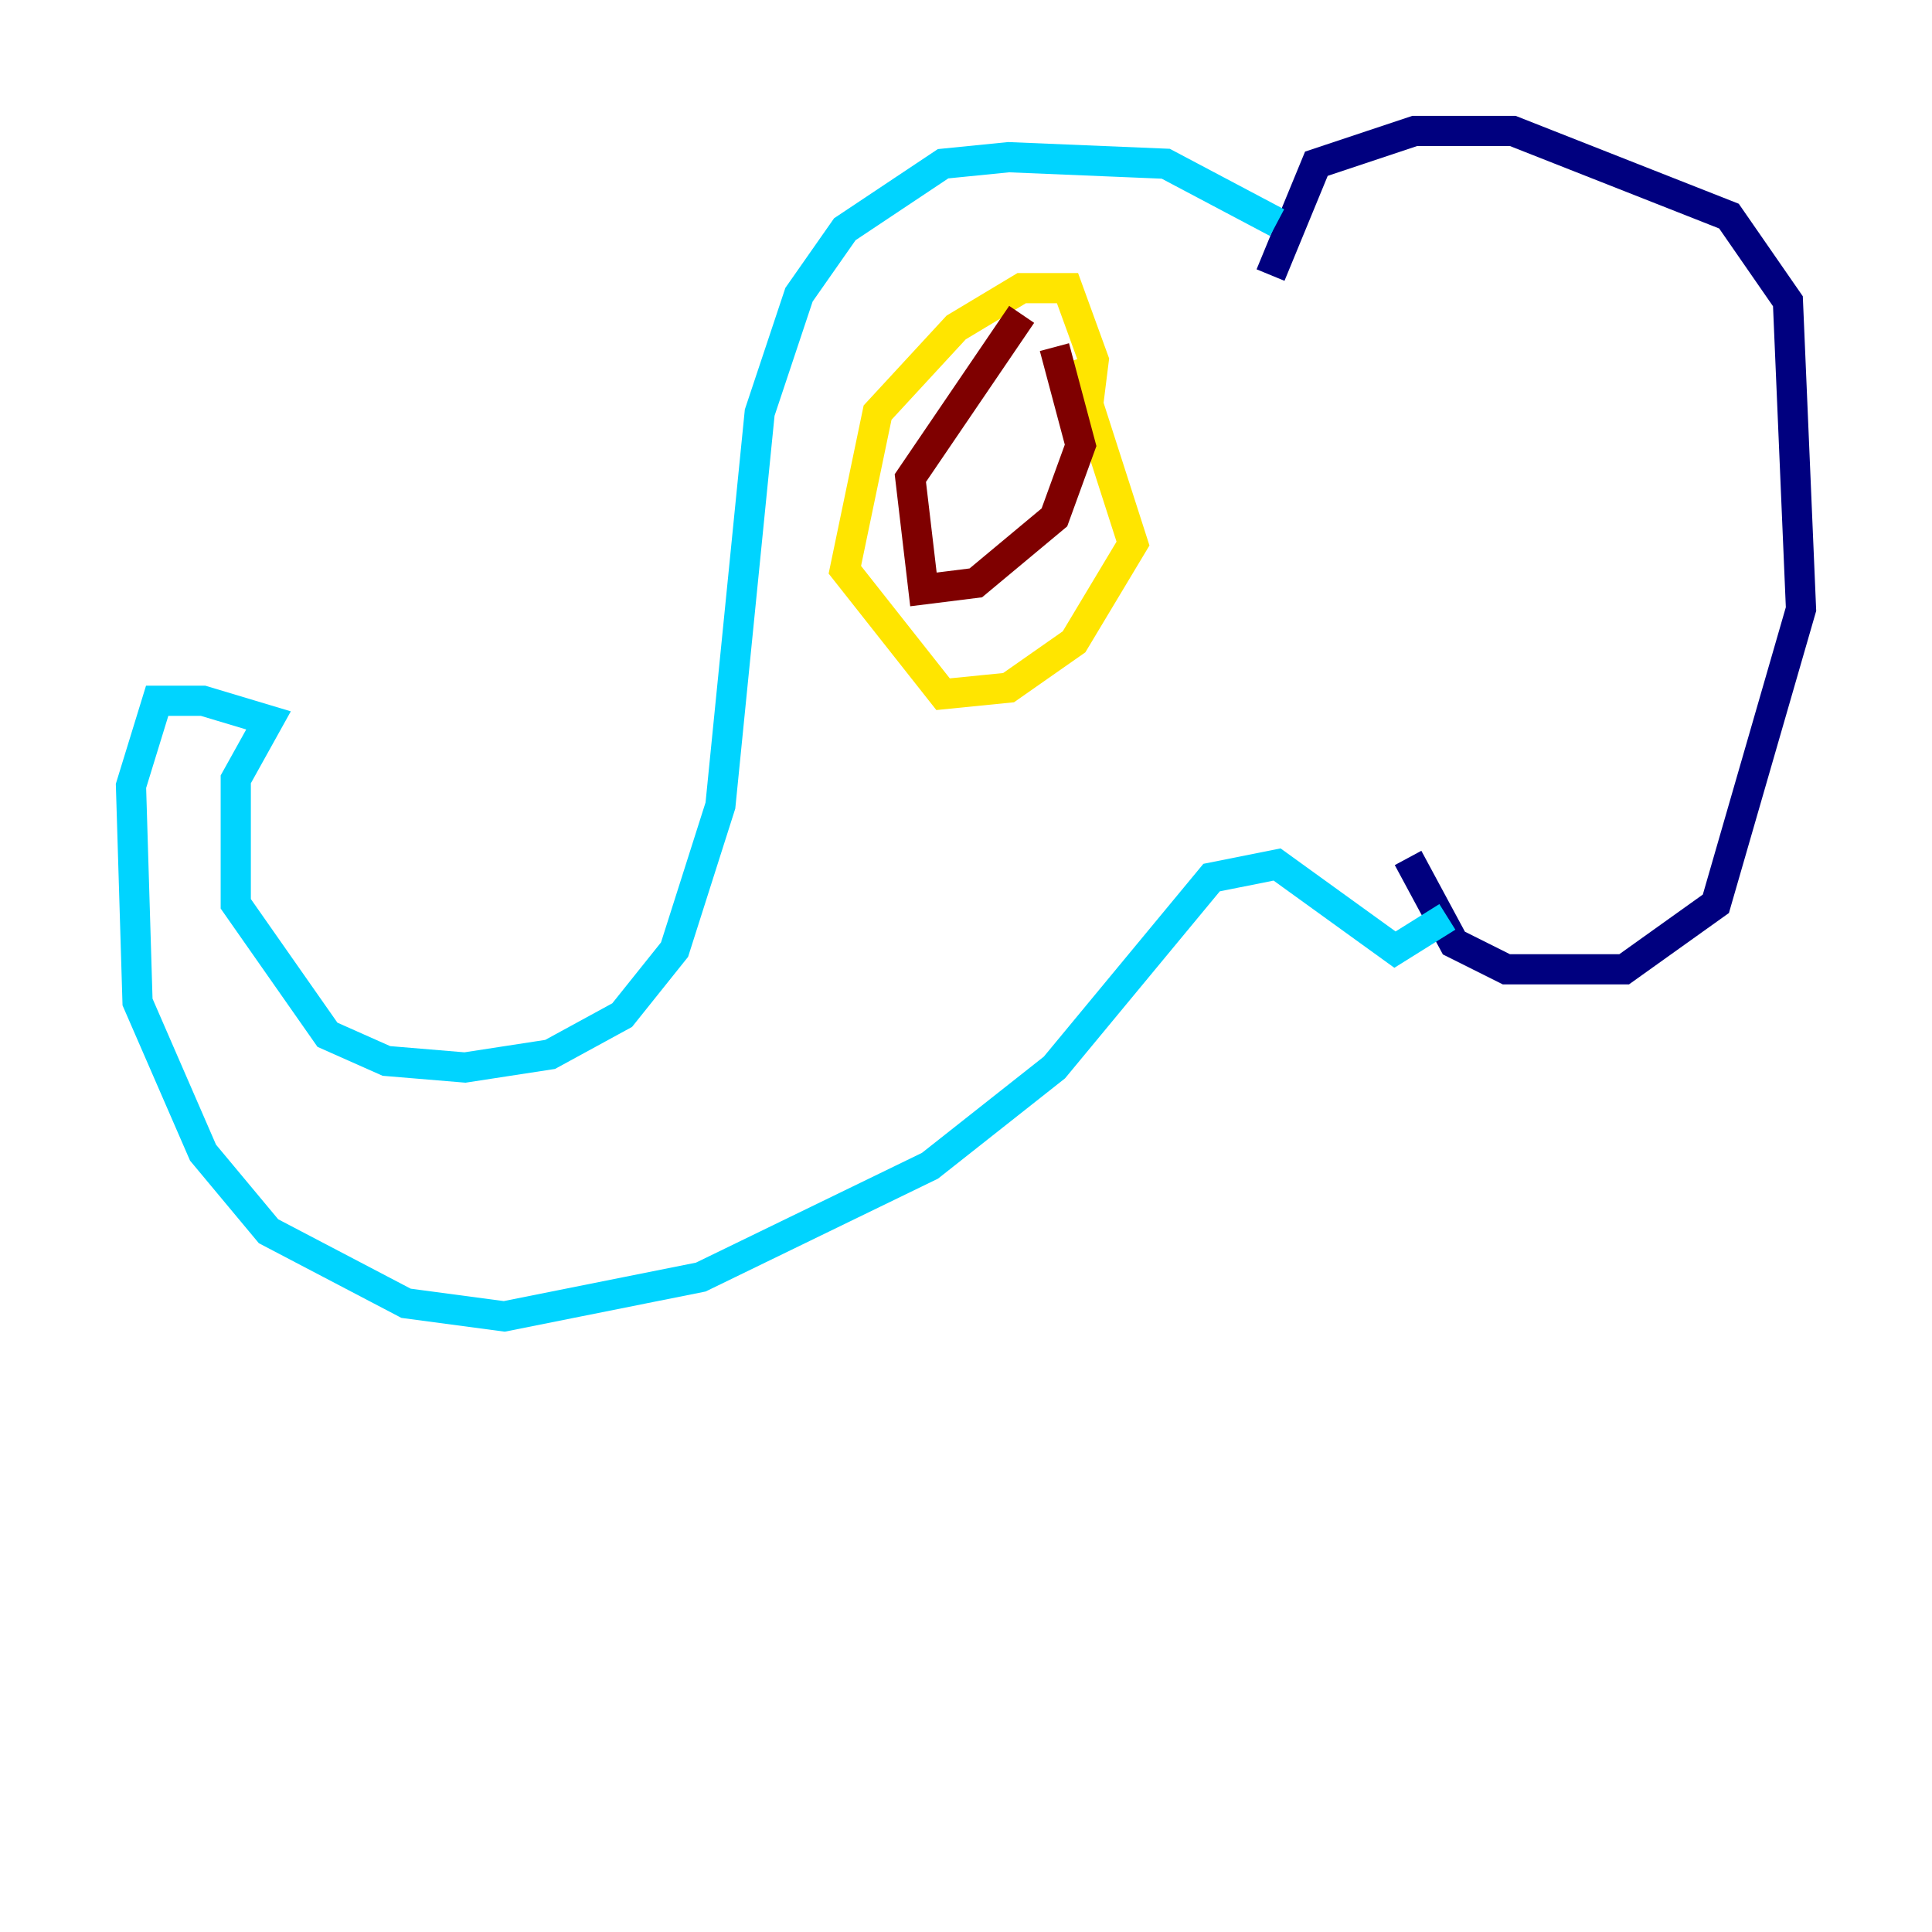 <?xml version="1.0" encoding="utf-8" ?>
<svg baseProfile="tiny" height="128" version="1.2" viewBox="0,0,128,128" width="128" xmlns="http://www.w3.org/2000/svg" xmlns:ev="http://www.w3.org/2001/xml-events" xmlns:xlink="http://www.w3.org/1999/xlink"><defs /><polyline fill="none" points="84.176,18.224 87.214,10.848 93.722,8.678 100.231,8.678 114.549,14.319 118.454,19.959 119.322,40.352 113.681,59.878 107.607,64.217 99.797,64.217 96.325,62.481 93.288,56.841" stroke="#00007f" stroke-width="2" /><polyline fill="none" points="84.61,14.752 77.234,10.848 66.82,10.414 62.481,10.848 55.973,15.186 52.936,19.525 50.332,27.336 47.729,53.37 44.691,62.915 41.22,67.254 36.447,69.858 30.807,70.725 25.6,70.291 21.695,68.556 15.62,59.878 15.62,51.634 17.79,47.729 13.451,46.427 10.414,46.427 8.678,52.068 9.112,66.386 13.451,76.366 17.79,81.573 26.902,86.346 33.41,87.214 46.427,84.61 61.614,77.234 69.858,70.725 80.271,58.142 84.61,57.275 92.42,62.915 95.891,60.746" stroke="#00d4ff" stroke-width="2" /><polyline fill="none" points="72.027,27.336 72.461,23.864 70.725,19.091 67.688,19.091 63.349,21.695 58.142,27.336 55.973,37.749 62.481,45.993 66.82,45.559 71.159,42.522 75.064,36.014 71.159,23.864" stroke="#ffe500" stroke-width="2" /><polyline fill="none" points="67.688,20.827 60.312,31.675 61.18,39.051 64.651,38.617 69.858,34.278 71.593,29.505 69.858,22.997" stroke="#7f0000" stroke-width="2" /></svg>